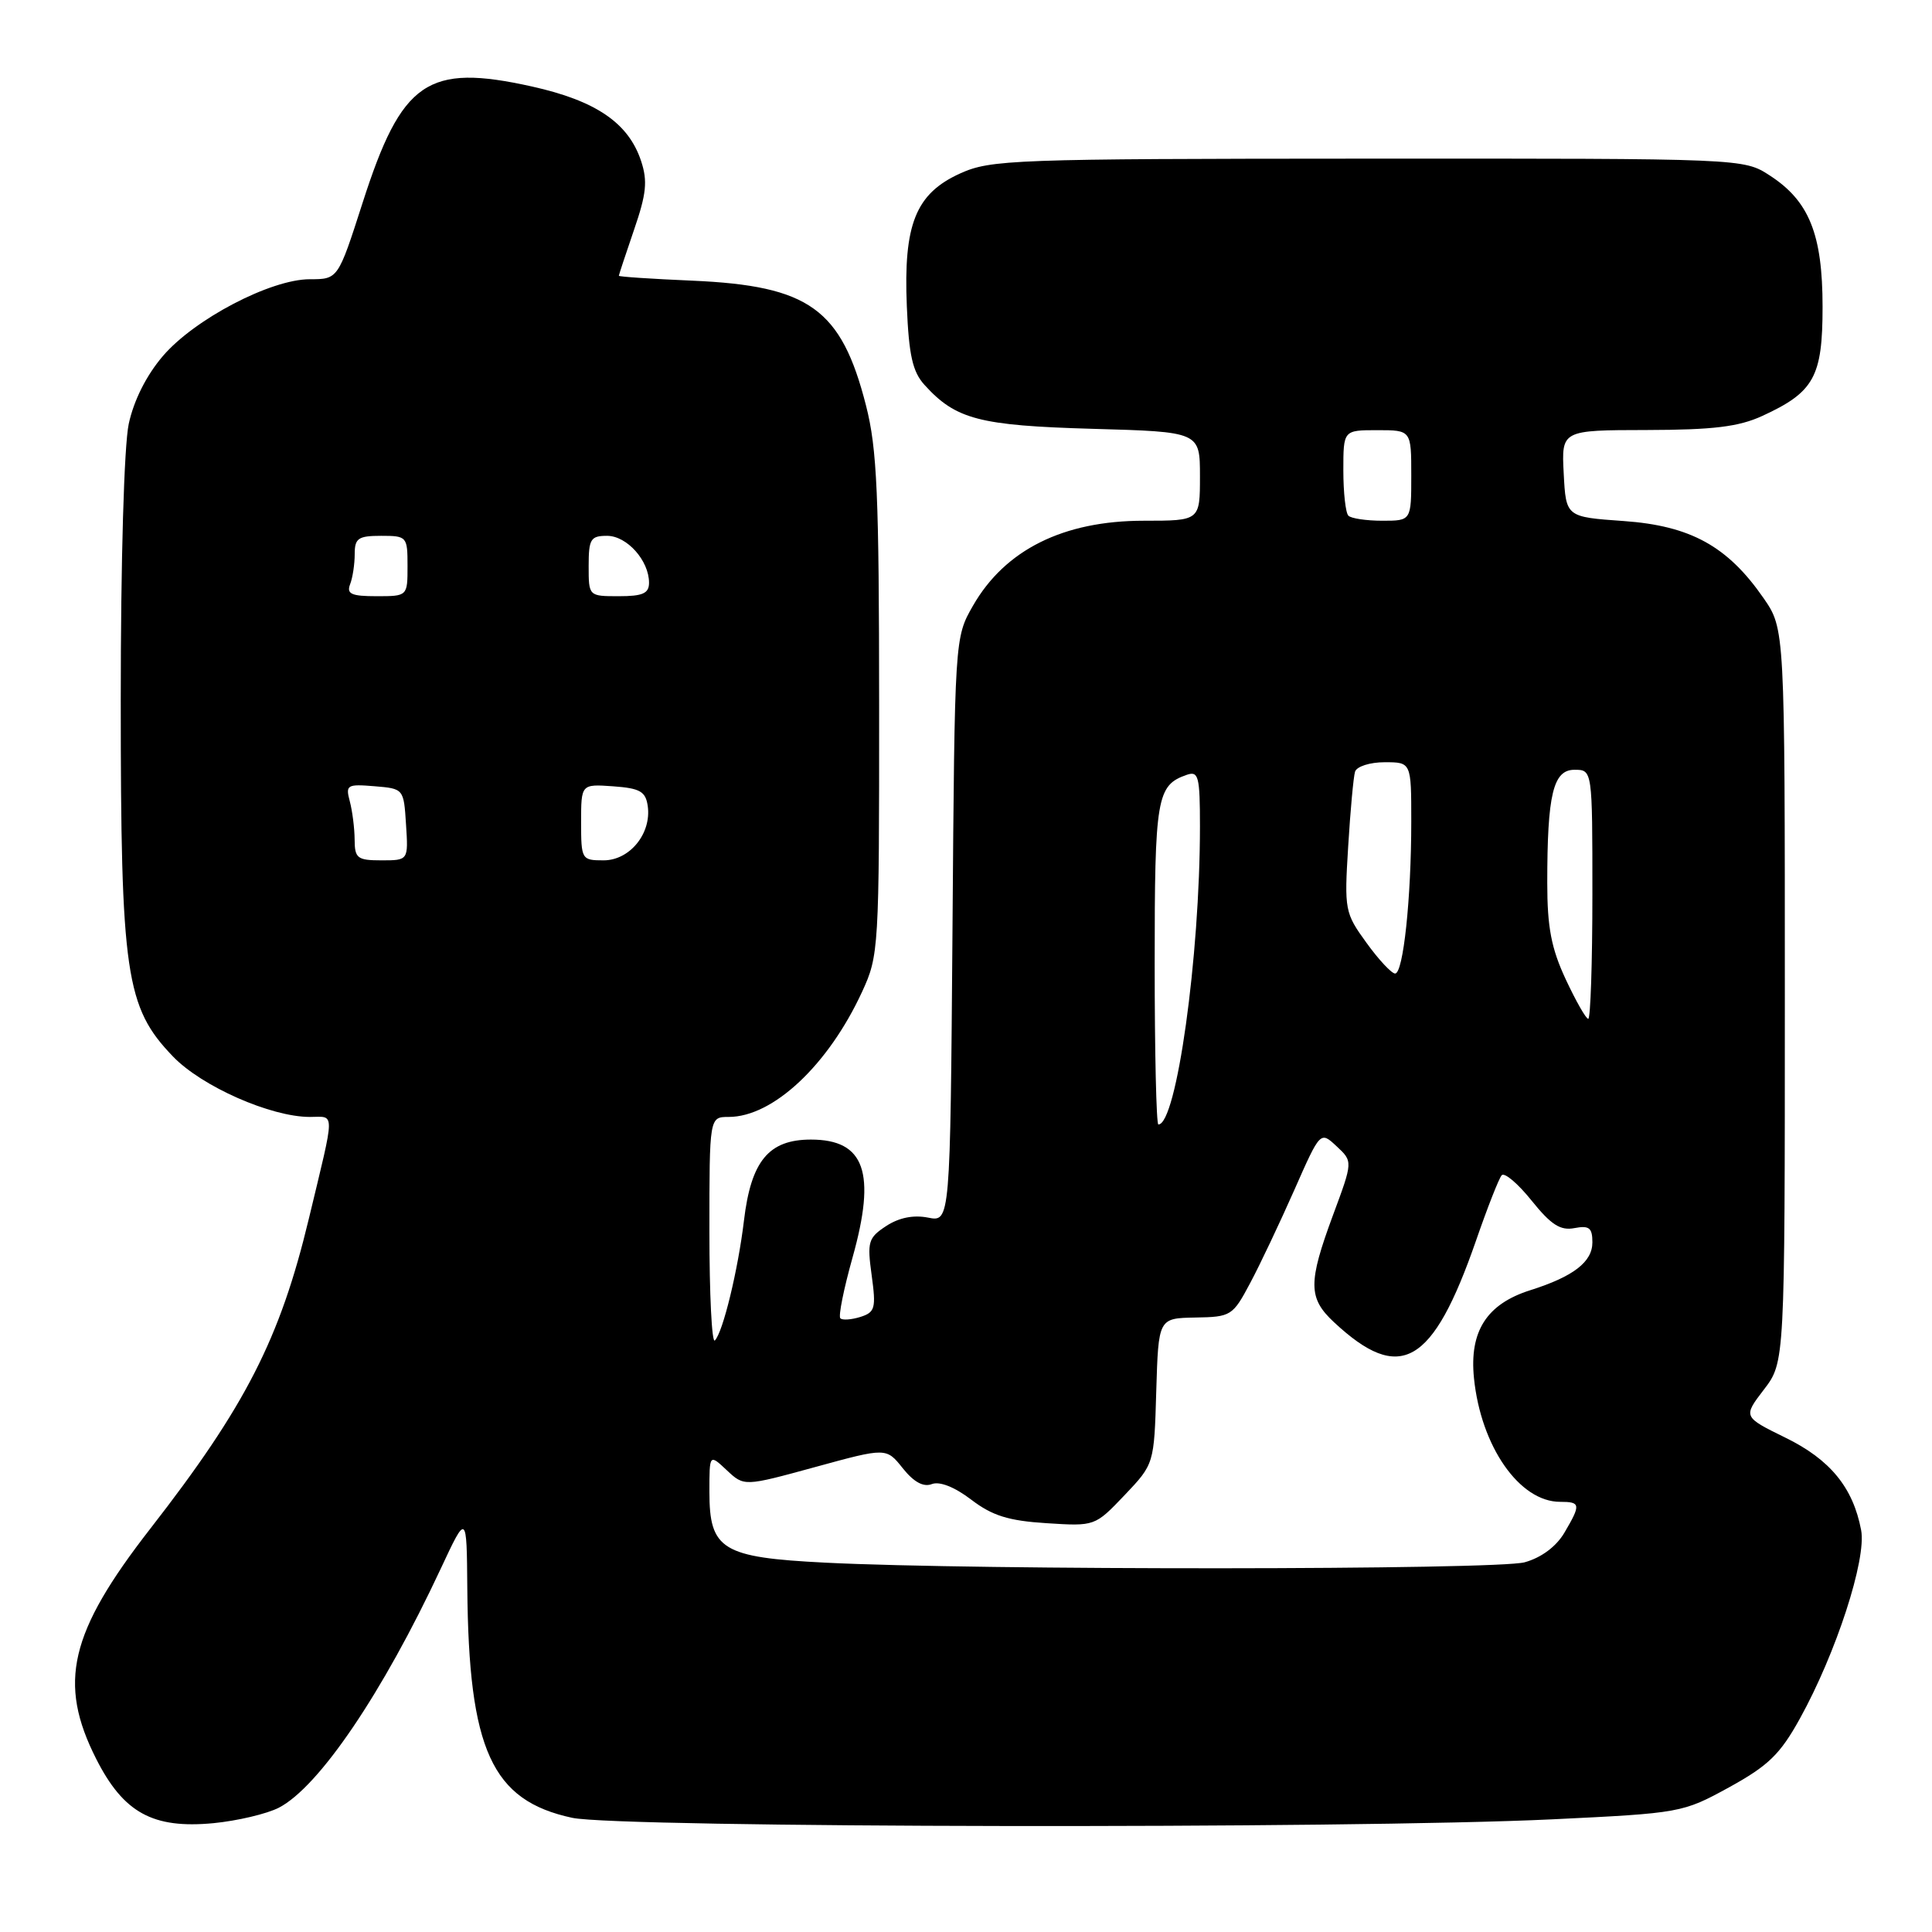 <?xml version="1.0" encoding="UTF-8" standalone="no"?>
<!DOCTYPE svg PUBLIC "-//W3C//DTD SVG 1.1//EN" "http://www.w3.org/Graphics/SVG/1.1/DTD/svg11.dtd" >
<svg xmlns="http://www.w3.org/2000/svg" xmlns:xlink="http://www.w3.org/1999/xlink" version="1.1" viewBox="0 0 256 256">
 <g >
 <path fill="currentColor"
d=" M 36.95 239.53 C 42.28 236.77 50.71 224.32 58.40 207.86 C 61.84 200.50 61.84 200.50 61.92 210.42 C 62.10 231.89 65.15 238.58 75.82 240.87 C 82.08 242.21 178.87 242.36 205.70 241.07 C 222.71 240.25 222.96 240.20 229.13 236.82 C 234.31 233.97 235.88 232.45 238.49 227.73 C 243.29 219.06 247.34 206.61 246.61 202.75 C 245.54 197.10 242.50 193.39 236.56 190.49 C 230.96 187.74 230.96 187.74 233.73 184.12 C 236.50 180.50 236.50 180.50 236.50 131.91 C 236.50 83.33 236.50 83.33 233.67 79.24 C 228.91 72.37 224.00 69.67 215.15 69.04 C 207.50 68.50 207.50 68.50 207.20 62.75 C 206.90 57.00 206.90 57.00 218.20 56.98 C 227.01 56.96 230.38 56.55 233.50 55.12 C 240.38 51.96 241.50 49.94 241.50 40.65 C 241.50 31.04 239.72 26.63 234.50 23.25 C 231.03 21.00 231.03 21.00 181.26 21.02 C 134.12 21.04 131.27 21.15 127.21 22.99 C 121.33 25.66 119.70 29.73 120.16 40.59 C 120.43 47.06 120.92 49.26 122.50 51.00 C 126.64 55.57 129.75 56.39 144.75 56.82 C 159.00 57.22 159.00 57.22 159.00 63.11 C 159.00 69.00 159.00 69.00 151.55 69.00 C 140.90 69.00 133.17 72.85 128.92 80.27 C 126.50 84.50 126.50 84.50 126.21 123.22 C 125.91 161.93 125.91 161.93 122.97 161.34 C 121.04 160.96 119.13 161.34 117.43 162.45 C 115.04 164.02 114.89 164.54 115.50 168.98 C 116.10 173.35 115.95 173.88 114.01 174.50 C 112.82 174.87 111.62 174.96 111.35 174.68 C 111.07 174.40 111.80 170.79 112.96 166.65 C 116.13 155.36 114.59 151.00 107.45 151.00 C 101.86 151.00 99.52 153.83 98.58 161.72 C 97.80 168.26 95.79 176.55 94.72 177.62 C 94.32 178.01 94.00 171.51 94.00 163.17 C 94.00 148.00 94.00 148.00 96.55 148.00 C 102.43 148.00 109.75 141.13 114.23 131.42 C 116.45 126.62 116.50 125.70 116.49 93.50 C 116.48 65.52 116.22 59.47 114.75 53.73 C 111.48 40.92 107.24 37.87 91.75 37.19 C 86.39 36.96 82.00 36.67 82.00 36.54 C 82.00 36.42 82.91 33.68 84.01 30.46 C 85.65 25.70 85.83 24.00 84.95 21.34 C 83.28 16.29 78.97 13.35 70.48 11.46 C 56.62 8.38 53.23 10.71 48.03 26.92 C 44.79 37.00 44.79 37.00 41.05 37.00 C 35.87 37.00 25.77 42.28 21.58 47.18 C 19.40 49.73 17.73 53.05 17.06 56.16 C 16.44 59.05 16.00 74.24 16.00 92.73 C 16.00 129.07 16.64 133.47 22.92 139.99 C 26.73 143.96 35.89 148.00 41.06 148.00 C 44.44 148.00 44.45 146.81 40.92 161.50 C 37.10 177.41 32.54 186.33 19.93 202.54 C 9.20 216.33 7.64 222.98 12.75 233.07 C 16.37 240.21 20.25 242.34 28.28 241.58 C 31.45 241.27 35.35 240.35 36.95 239.53 Z  M 109.35 207.06 C 95.67 206.37 94.00 205.35 94.00 197.67 C 94.00 192.65 94.00 192.65 96.30 194.81 C 98.60 196.97 98.60 196.97 108.02 194.39 C 117.44 191.81 117.44 191.81 119.62 194.55 C 121.08 196.38 122.36 197.08 123.47 196.65 C 124.51 196.25 126.50 197.04 128.69 198.71 C 131.48 200.84 133.62 201.51 138.66 201.83 C 145.08 202.24 145.08 202.24 149.01 198.12 C 152.93 193.99 152.93 193.99 153.21 184.33 C 153.50 174.67 153.50 174.67 158.38 174.58 C 163.12 174.50 163.34 174.37 165.66 170.00 C 166.98 167.53 169.60 161.98 171.50 157.69 C 174.95 149.87 174.95 149.87 177.11 151.89 C 179.27 153.90 179.27 153.90 176.63 161.01 C 173.32 169.96 173.33 172.00 176.75 175.19 C 185.54 183.39 189.83 180.93 195.58 164.39 C 197.08 160.05 198.61 156.15 198.98 155.73 C 199.34 155.31 201.12 156.81 202.94 159.08 C 205.52 162.29 206.76 163.09 208.62 162.73 C 210.58 162.36 211.00 162.69 211.00 164.62 C 211.00 167.21 208.49 169.15 202.77 170.96 C 196.99 172.79 194.68 176.40 195.31 182.62 C 196.23 191.67 201.34 199.00 206.72 199.00 C 209.45 199.00 209.50 199.34 207.28 203.11 C 206.20 204.93 204.23 206.40 202.03 207.01 C 198.33 208.04 129.33 208.08 109.35 207.06 Z  M 153.00 127.69 C 153.00 105.66 153.27 104.05 157.25 102.67 C 158.81 102.13 159.00 102.85 159.00 109.51 C 159.00 126.76 155.89 149.00 153.49 149.00 C 153.22 149.00 153.00 139.41 153.00 127.69 Z  M 207.46 129.75 C 205.55 125.65 205.02 122.86 205.02 117.00 C 205.02 105.24 205.80 102.00 208.63 102.00 C 211.00 102.00 211.00 102.00 211.00 118.50 C 211.00 127.58 210.75 135.00 210.45 135.00 C 210.15 135.00 208.81 132.64 207.46 129.75 Z  M 181.06 124.92 C 178.20 120.98 178.12 120.58 178.64 112.17 C 178.93 107.40 179.34 102.94 179.55 102.25 C 179.77 101.56 181.52 101.00 183.47 101.00 C 187.00 101.00 187.00 101.00 187.00 108.85 C 187.00 119.04 185.94 129.00 184.86 129.00 C 184.40 129.00 182.68 127.17 181.06 124.92 Z  M 46.99 111.25 C 46.98 109.74 46.69 107.46 46.35 106.18 C 45.77 104.01 45.98 103.88 49.62 104.18 C 53.49 104.50 53.50 104.51 53.80 109.25 C 54.11 114.00 54.11 114.00 50.55 114.00 C 47.35 114.00 47.00 113.73 46.99 111.25 Z  M 77.00 108.94 C 77.00 103.89 77.00 103.89 81.25 104.19 C 84.82 104.45 85.55 104.87 85.83 106.81 C 86.34 110.44 83.45 114.00 79.98 114.00 C 77.07 114.00 77.00 113.89 77.00 108.94 Z  M 46.39 77.42 C 46.73 76.55 47.00 74.75 47.00 73.42 C 47.00 71.32 47.46 71.00 50.50 71.00 C 53.92 71.00 54.00 71.10 54.00 75.00 C 54.00 79.00 54.00 79.00 49.89 79.00 C 46.56 79.00 45.90 78.70 46.39 77.42 Z  M 78.00 75.00 C 78.00 71.42 78.26 71.00 80.44 71.00 C 83.07 71.00 86.00 74.28 86.00 77.22 C 86.00 78.63 85.17 79.00 82.00 79.00 C 78.00 79.00 78.00 79.00 78.00 75.00 Z  M 178.67 68.33 C 178.30 67.97 178.00 65.27 178.00 62.33 C 178.00 57.00 178.00 57.00 182.50 57.00 C 187.00 57.00 187.00 57.00 187.00 63.00 C 187.00 69.00 187.00 69.00 183.17 69.00 C 181.06 69.00 179.03 68.70 178.67 68.33 Z "/>
</g>
</svg>